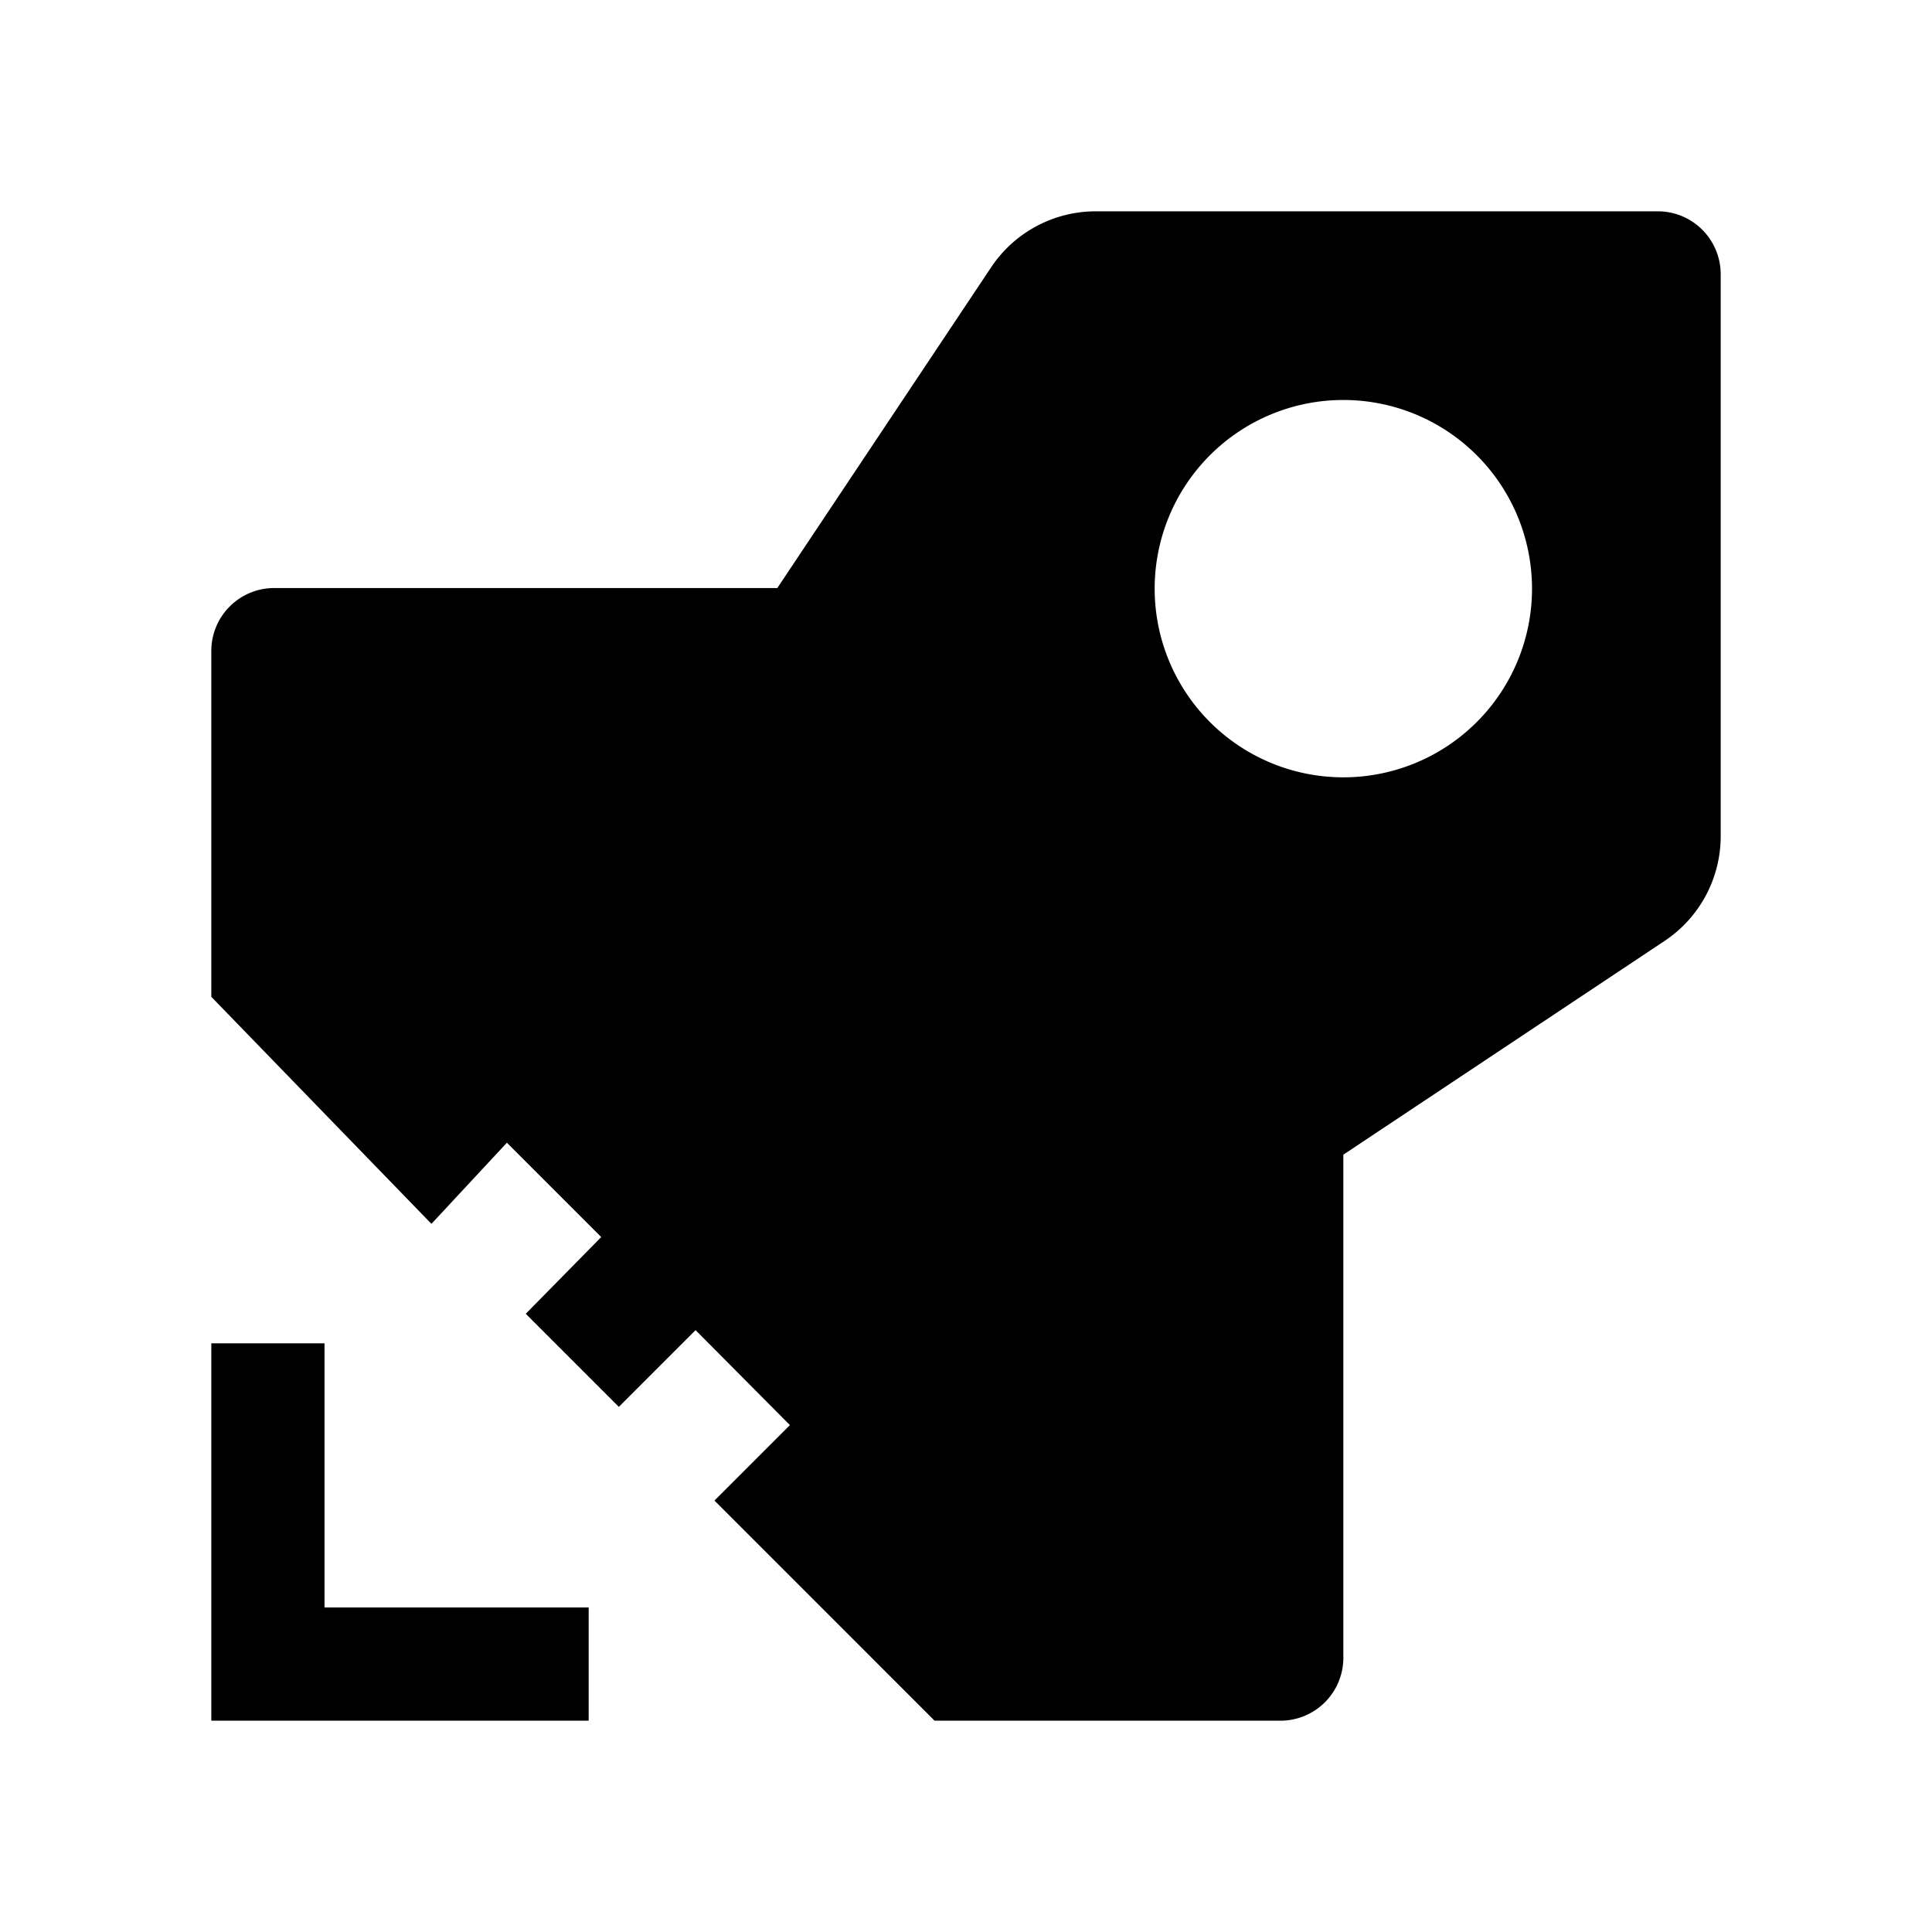 <svg xmlns="http://www.w3.org/2000/svg" width="100%" height="100%" viewBox="0 0 30.72 30.72"><path d="M5.16 21.36H3.36v6h6v-1.8H5.16zM26.36 3.36h-8.93a2 2 0 0 0-1.67 0.89L12.36 9.35H4.36a1 1 0 0 0-1 1v5.5l3.5 3.61 1.2-1.29 1.5 1.5L8.36 20.89l1.48 1.48 1.22-1.22 1.5 1.51L11.36 23.86l3.5 3.5H20.36a1 1 0 0 0 1-1v-8l5.11-3.4A2 2 0 0 0 27.36 13.28V4.36a1 1 0 0 0-1-1z m-5 9a3 3 0 1 1 0-6 3 3 0 0 1 0 6z" /></svg>